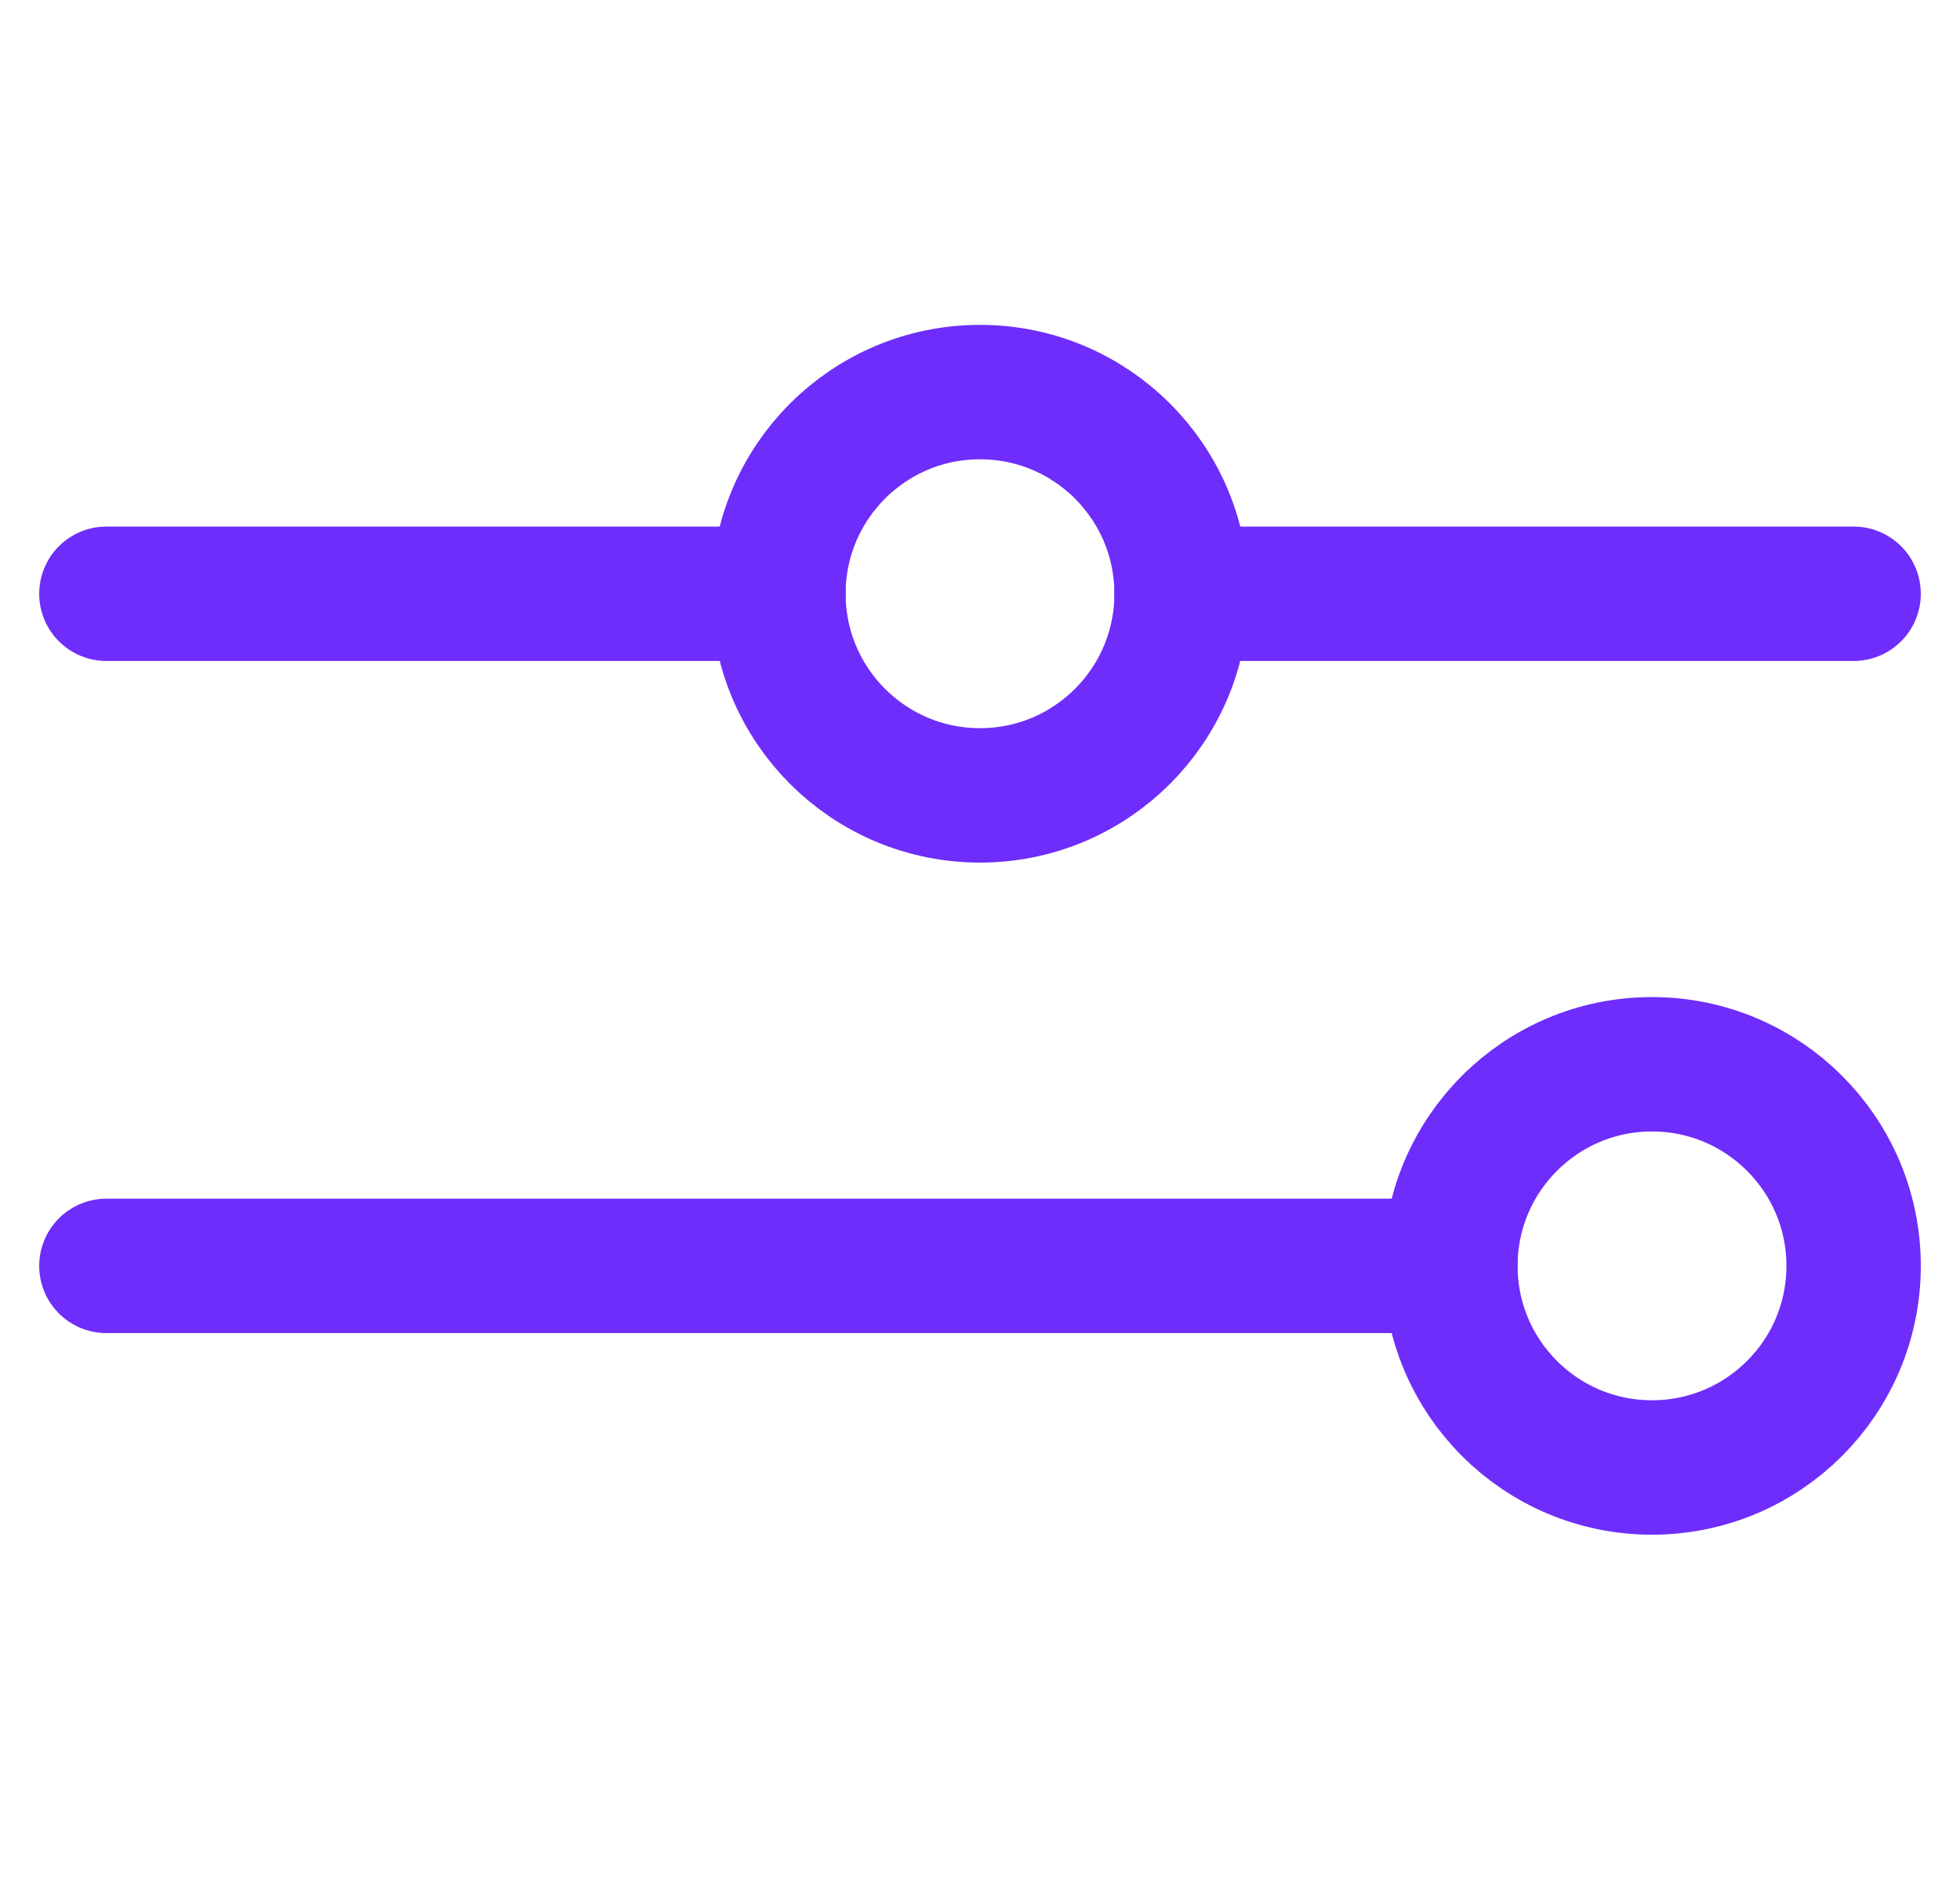 <svg width="25" height="24" viewBox="0 0 25 24" fill="none" xmlns="http://www.w3.org/2000/svg">
<g clip-path="url(#clip0_126_47096)">
<path d="M12.5 10.143C13.92 10.143 15.071 8.992 15.071 7.571C15.071 6.151 13.92 5 12.5 5C11.08 5 9.929 6.151 9.929 7.571C9.929 8.992 11.08 10.143 12.5 10.143Z" stroke="#6E2DFA" stroke-width="1.714" stroke-linecap="round" stroke-linejoin="round"/>
<path d="M1.357 7.572H9.929" stroke="#6E2DFA" stroke-width="1.714" stroke-linecap="round" stroke-linejoin="round"/>
<path d="M15.071 7.572H23.643" stroke="#6E2DFA" stroke-width="1.714" stroke-linecap="round" stroke-linejoin="round"/>
<path d="M21.071 18.714C22.492 18.714 23.643 17.563 23.643 16.143C23.643 14.723 22.492 13.572 21.071 13.572C19.651 13.572 18.5 14.723 18.5 16.143C18.5 17.563 19.651 18.714 21.071 18.714Z" stroke="#6E2DFA" stroke-width="1.714" stroke-linecap="round" stroke-linejoin="round"/>
<path d="M18.5 16.143H1.357" stroke="#6E2DFA" stroke-width="1.714" stroke-linecap="round" stroke-linejoin="round"/>
</g>
<defs>
<clipPath id="clip0_126_47096">
<rect width="24" height="24" fill="white" transform="translate(0.5)"/>
</clipPath>
</defs>
</svg>
